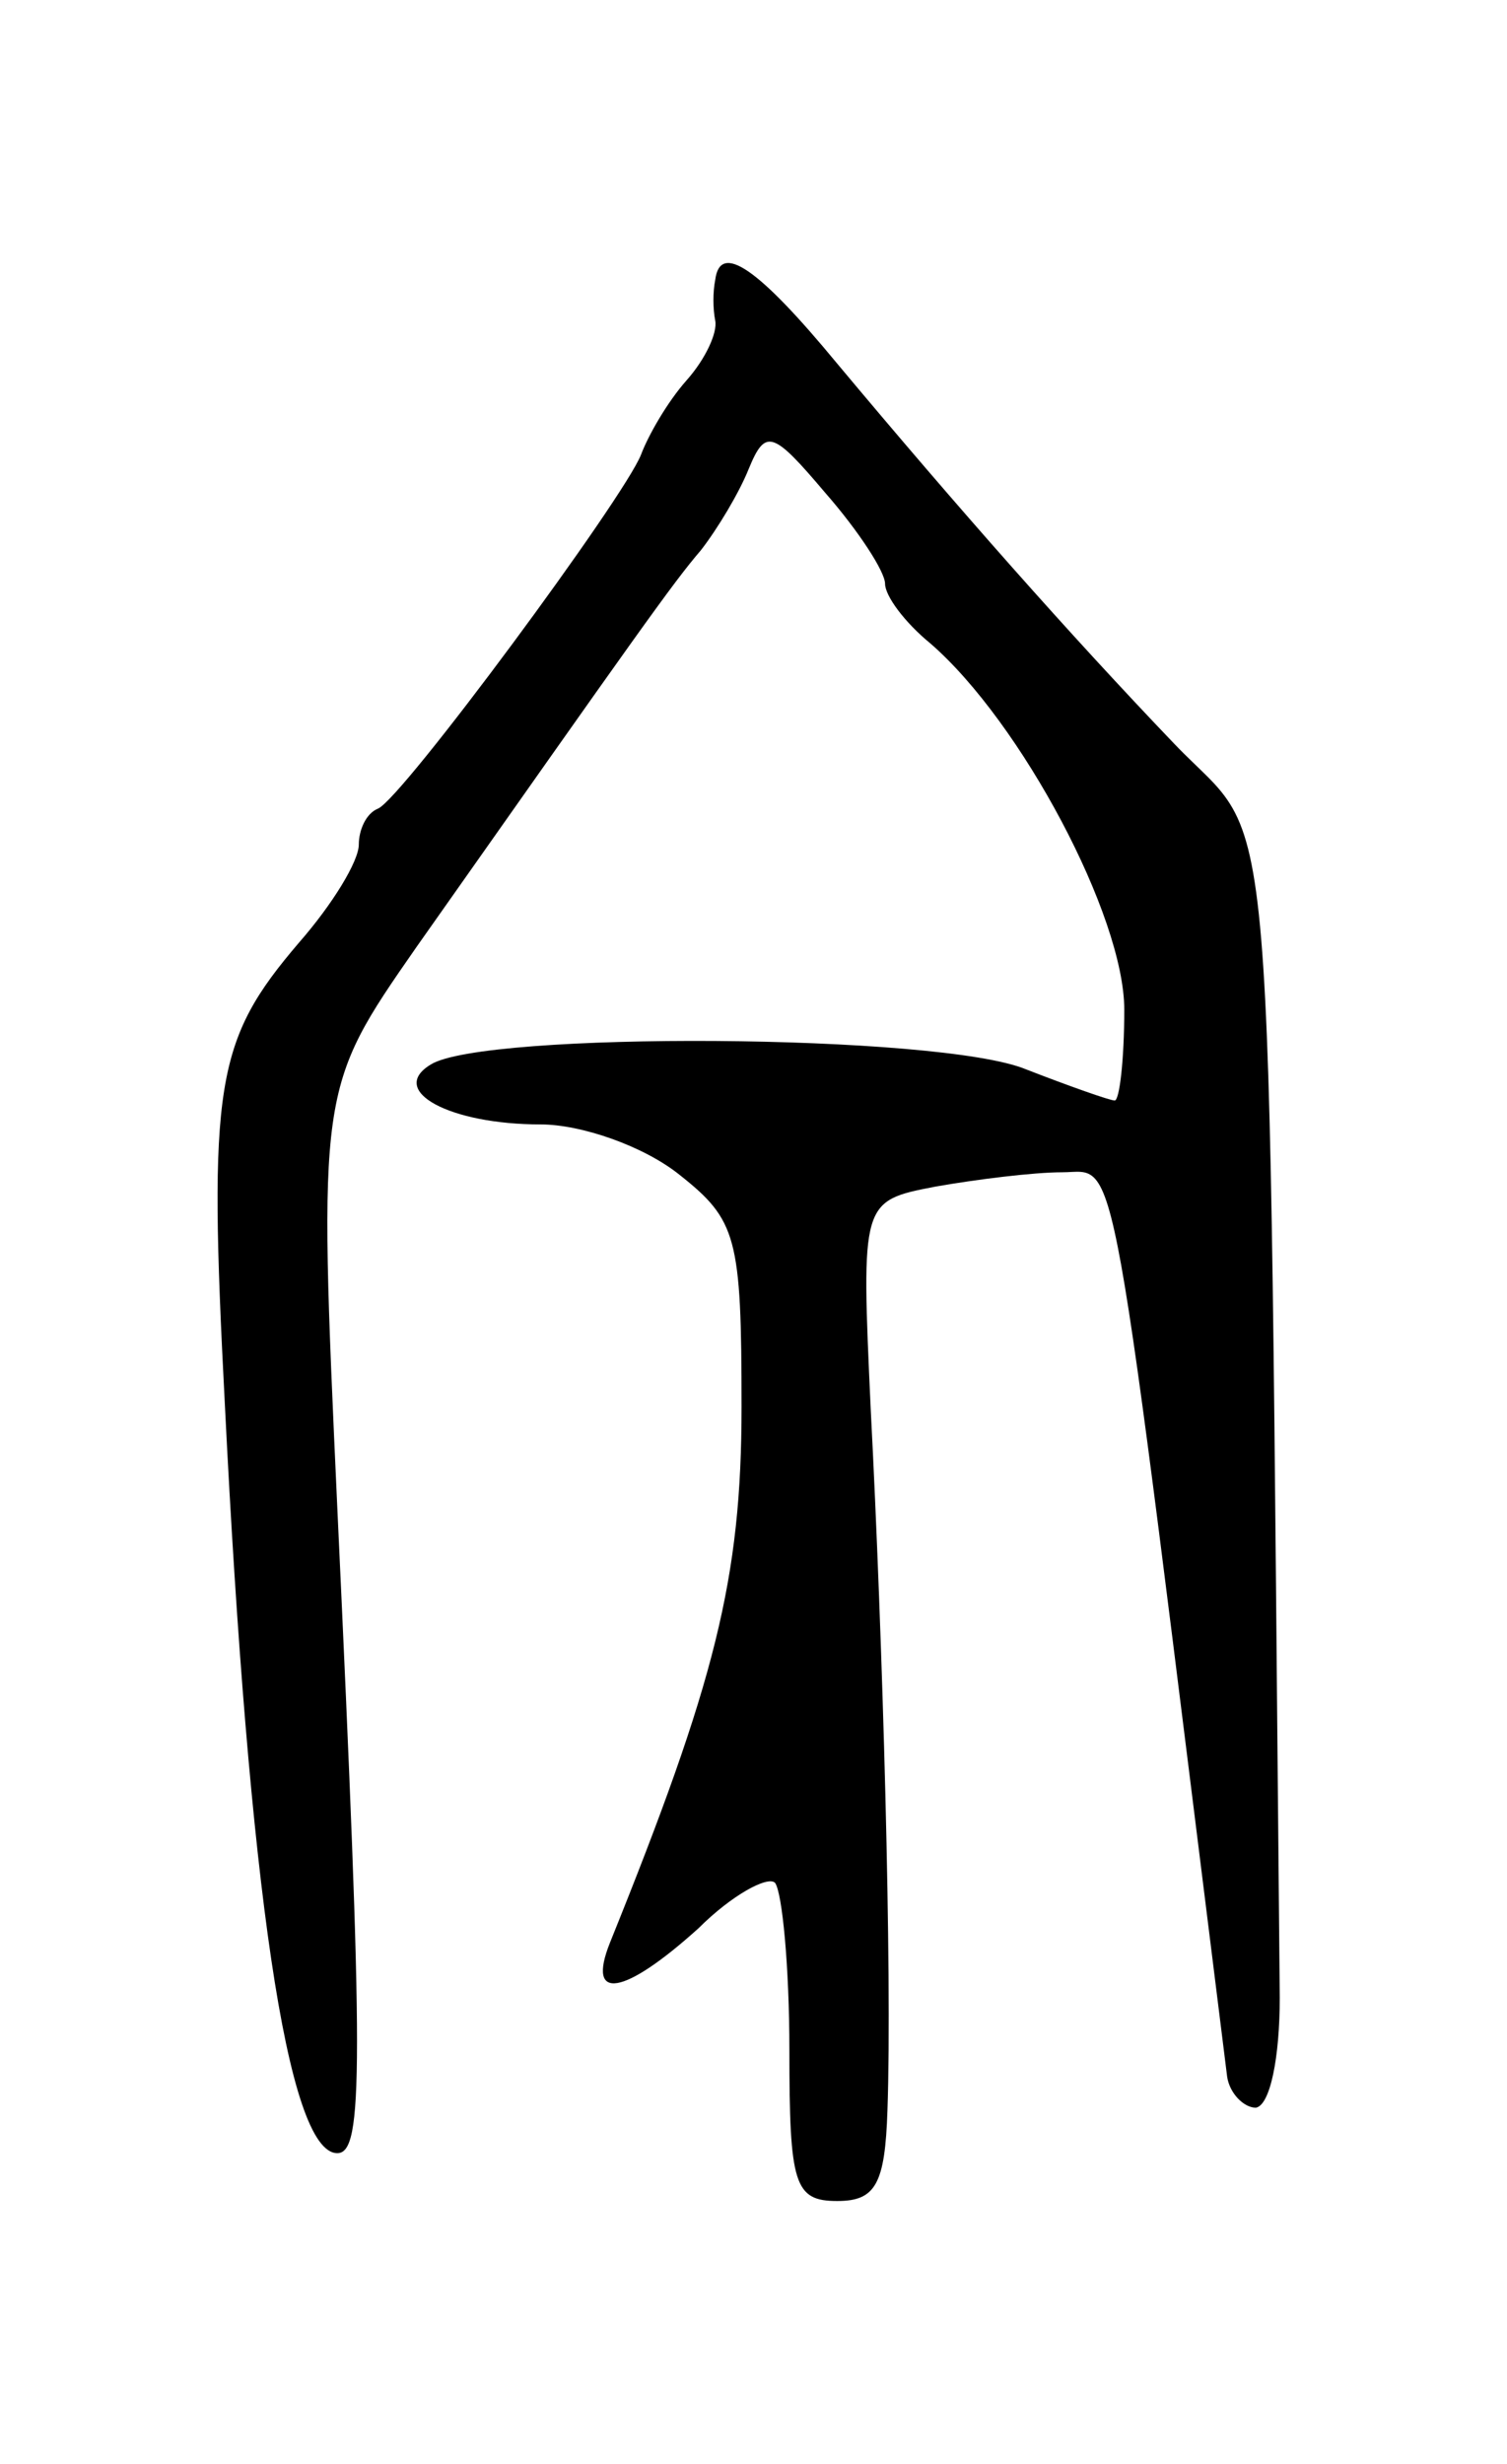 <svg version="1.0" xmlns="http://www.w3.org/2000/svg"
 width="63pt" height="103pt" viewBox="0 0 63 103"
 preserveAspectRatio="xMidYMid meet">
<g transform="translate(0,103) scale(0.1,-0.1)"
fill="#000000" stroke="none">
<path d="M299 913 c-1 -5 -1 -12 0 -17 1 -5 -4 -16 -12 -25 -8 -9 -16 -23 -19
-31 -7 -18 -100 -144 -110 -148 -5 -2 -8 -9 -8 -15 0 -7 -11 -25 -25 -41 -35
-41 -38 -59 -31 -193 10 -201 26 -313 47 -313 11 0 11 35 0 270 -8 175 -8 175
33 234 93 132 107 152 119 166 7 9 16 24 20 34 7 17 10 16 32 -10 14 -16 25
-33 25 -38 0 -5 8 -16 19 -25 38 -33 81 -114 81 -153 0 -21 -2 -38 -4 -38 -2
0 -19 6 -37 13 -36 15 -227 16 -249 2 -18 -11 8 -25 46 -25 17 0 43 -9 58 -21
24 -19 26 -26 26 -97 0 -72 -11 -115 -55 -224 -10 -25 6 -22 37 6 14 14 29 22
32 19 3 -4 6 -35 6 -70 0 -56 2 -63 20 -63 16 0 20 7 21 38 2 57 -2 197 -7
293 -4 87 -4 87 27 93 17 3 41 6 53 6 24 0 19 22 69 -378 1 -7 7 -13 12 -13 6
1 10 21 10 46 -5 526 -1 479 -44 524 -44 46 -90 98 -141 159 -33 40 -49 51
-51 35z"/>
</g>
</svg>

